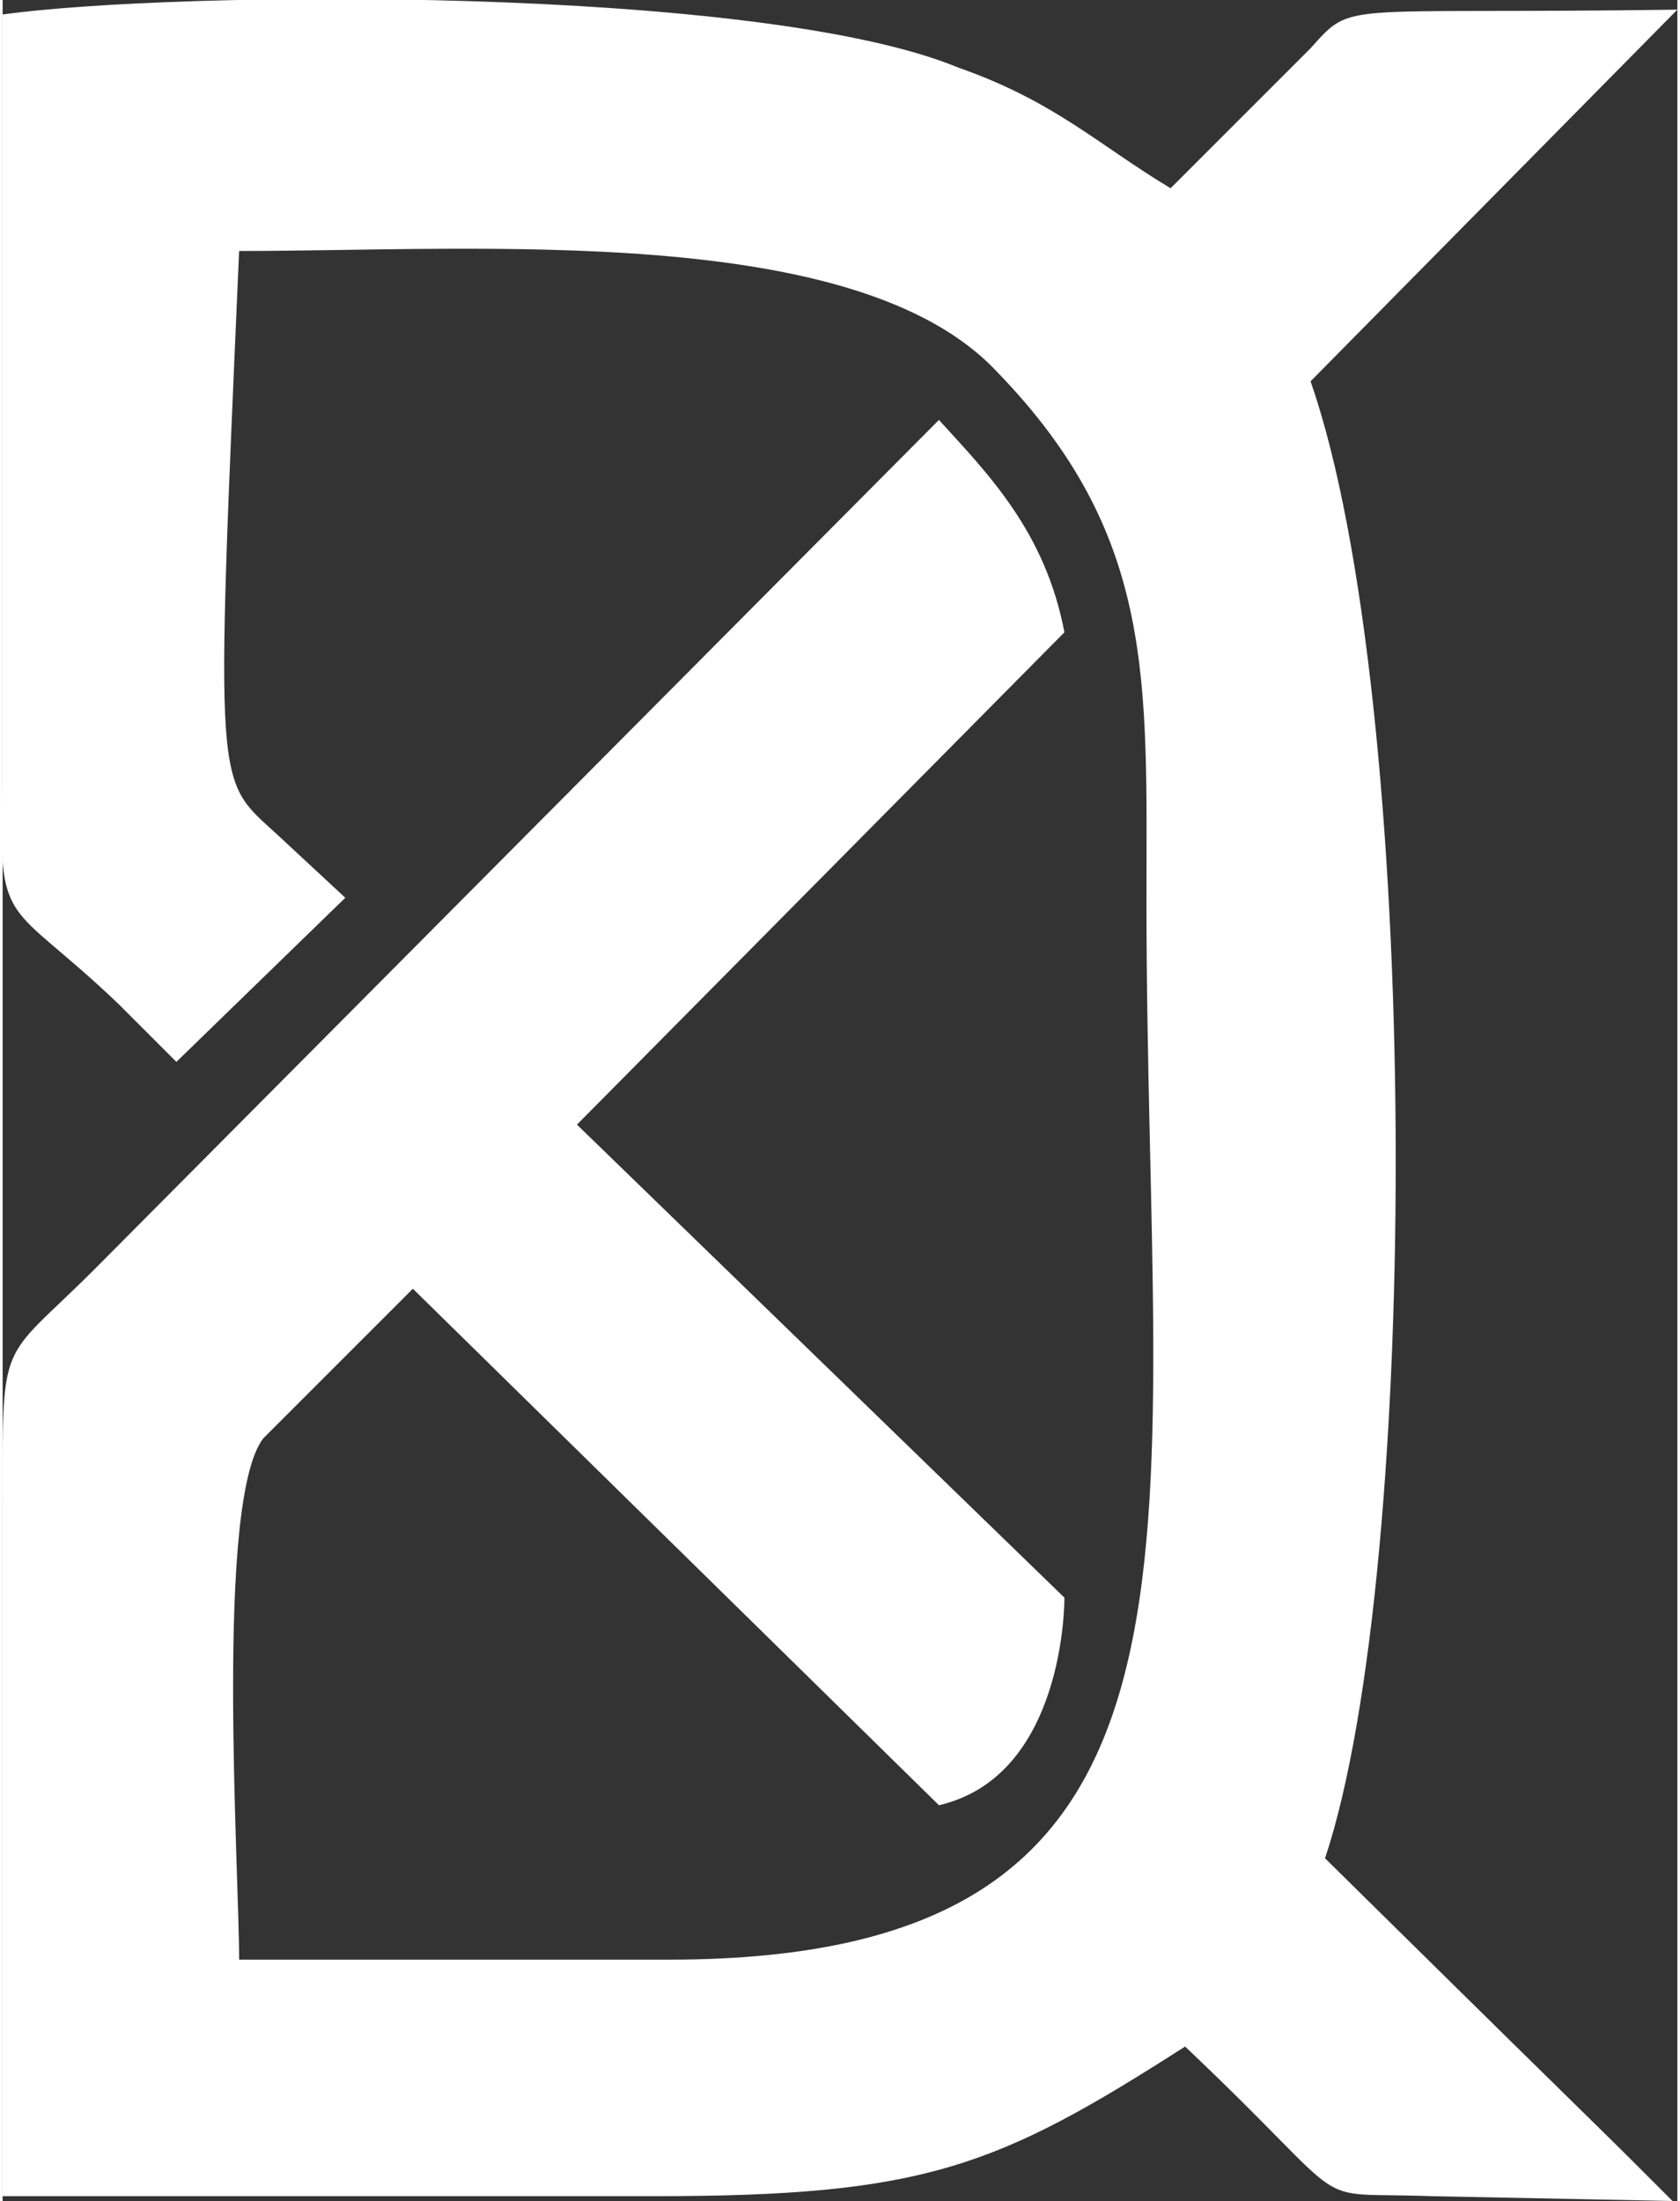 <?xml version="1.0" encoding="UTF-8"?>
<!DOCTYPE svg PUBLIC "-//W3C//DTD SVG 1.0//EN" "http://www.w3.org/TR/2001/REC-SVG-20010904/DTD/svg10.dtd">
<!-- Creator: CorelDRAW X8 -->
<svg xmlns="http://www.w3.org/2000/svg" xml:space="preserve" width="200px" height="262px" version="1.0" style="shape-rendering:geometricPrecision; text-rendering:geometricPrecision; image-rendering:optimizeQuality; fill-rule:evenodd; clip-rule:evenodd"
viewBox="0 0 347 456"
 xmlns:xlink="http://www.w3.org/1999/xlink">
 <rect x="0" y="0" width="347" height="456" fill="#333333" stroke="none"/>
 <defs>
  <style type="text/css">
   <![CDATA[
    .fil0 {fill:#FFFFFF}
   ]]>
  </style>
 </defs>
 <g id="Слой_x0020_1">
  <path class="fil0" d="M119 233l101 -102c-4,-21 -16,-33 -26,-44l-175 176c-20,20 -19,13 -19,51l0 141 135 0c56,0 71,-6 110,-31 37,35 24,30 51,31l50 1c-22,-22 0,0 -72,-71 20,-60 20,-240 -3,-306l76 -77c-71,1 -67,-2 -76,8l-29 29c-15,-9 -24,-18 -44,-25 -41,-17 -162,-16 -198,-11l0 160c-1,30 1,23 24,45l12 12 35 -34 -14 -13c-13,-12 -13,-7 -8,-121 50,0 128,-6 157,25 33,34 31,64 31,110 0,134 21,219 -99,219l-89 0c0,-19 -5,-95 5,-108l31 -31 109 107c26,-6 26,-42 26,-43l-101 -98z"/>
 </g>
</svg>
